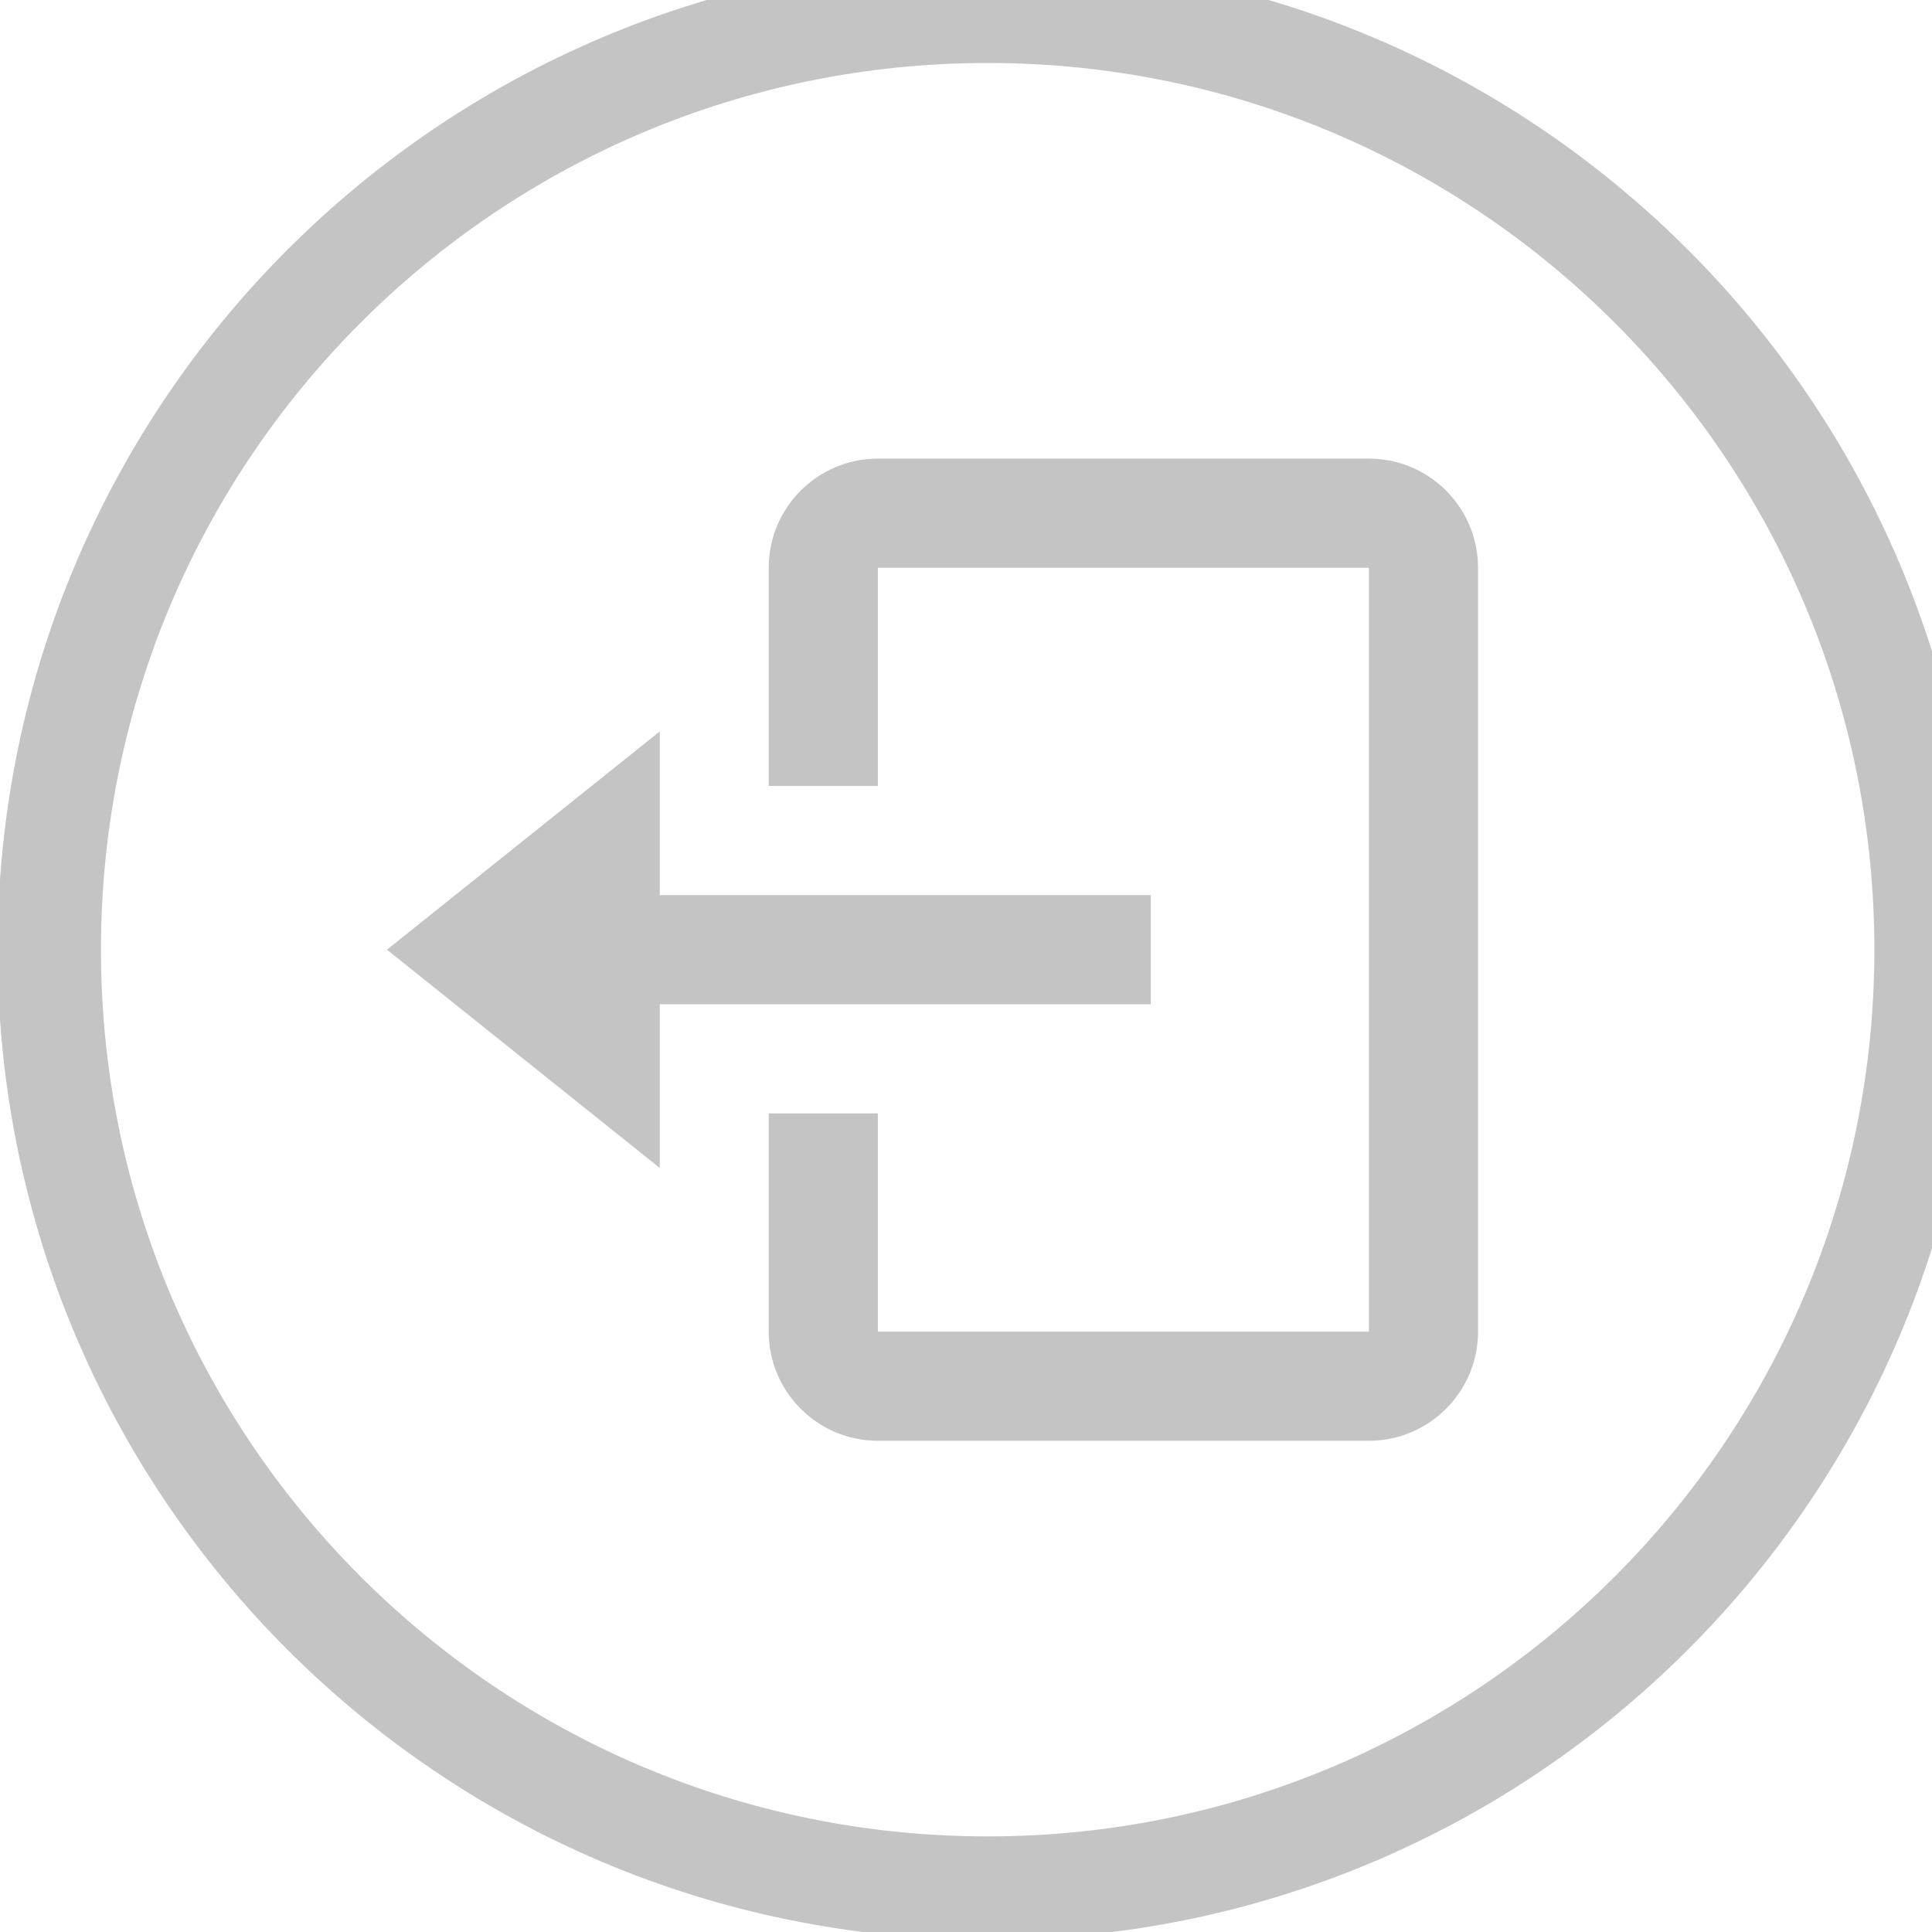 <svg width="35" height="35" viewBox="0 0 35 35" fill="none" xmlns="http://www.w3.org/2000/svg">
<path d="M20.848 18.193V16.216H11.952V13.251L7.01 17.205L11.952 21.159V18.193H20.848Z" fill="#C4C4C4"/>
<path d="M24.799 8.308H15.903C14.813 8.308 13.926 9.195 13.926 10.285V14.239H15.903V10.285H24.799V24.124H15.903V20.17H13.926V24.124C13.926 25.214 14.813 26.101 15.903 26.101H24.799C25.89 26.101 26.776 25.214 26.776 24.124V10.285C26.776 9.195 25.89 8.308 24.799 8.308Z" fill="#C4C4C4"/>
<path d="M17.893 33.268C9.021 33.268 1.829 26.076 1.829 17.204H-0.044C-0.044 27.111 7.986 35.141 17.893 35.141V33.268ZM33.956 17.204C33.956 26.076 26.764 33.268 17.893 33.268V35.141C27.799 35.141 35.829 27.111 35.829 17.204H33.956ZM17.893 1.141C26.764 1.141 33.956 8.333 33.956 17.204H35.829C35.829 7.298 27.799 -0.732 17.893 -0.732V1.141ZM17.893 -0.732C7.986 -0.732 -0.044 7.298 -0.044 17.204H1.829C1.829 8.333 9.021 1.141 17.893 1.141V-0.732Z" fill="#C4C4C4"/>
</svg>
